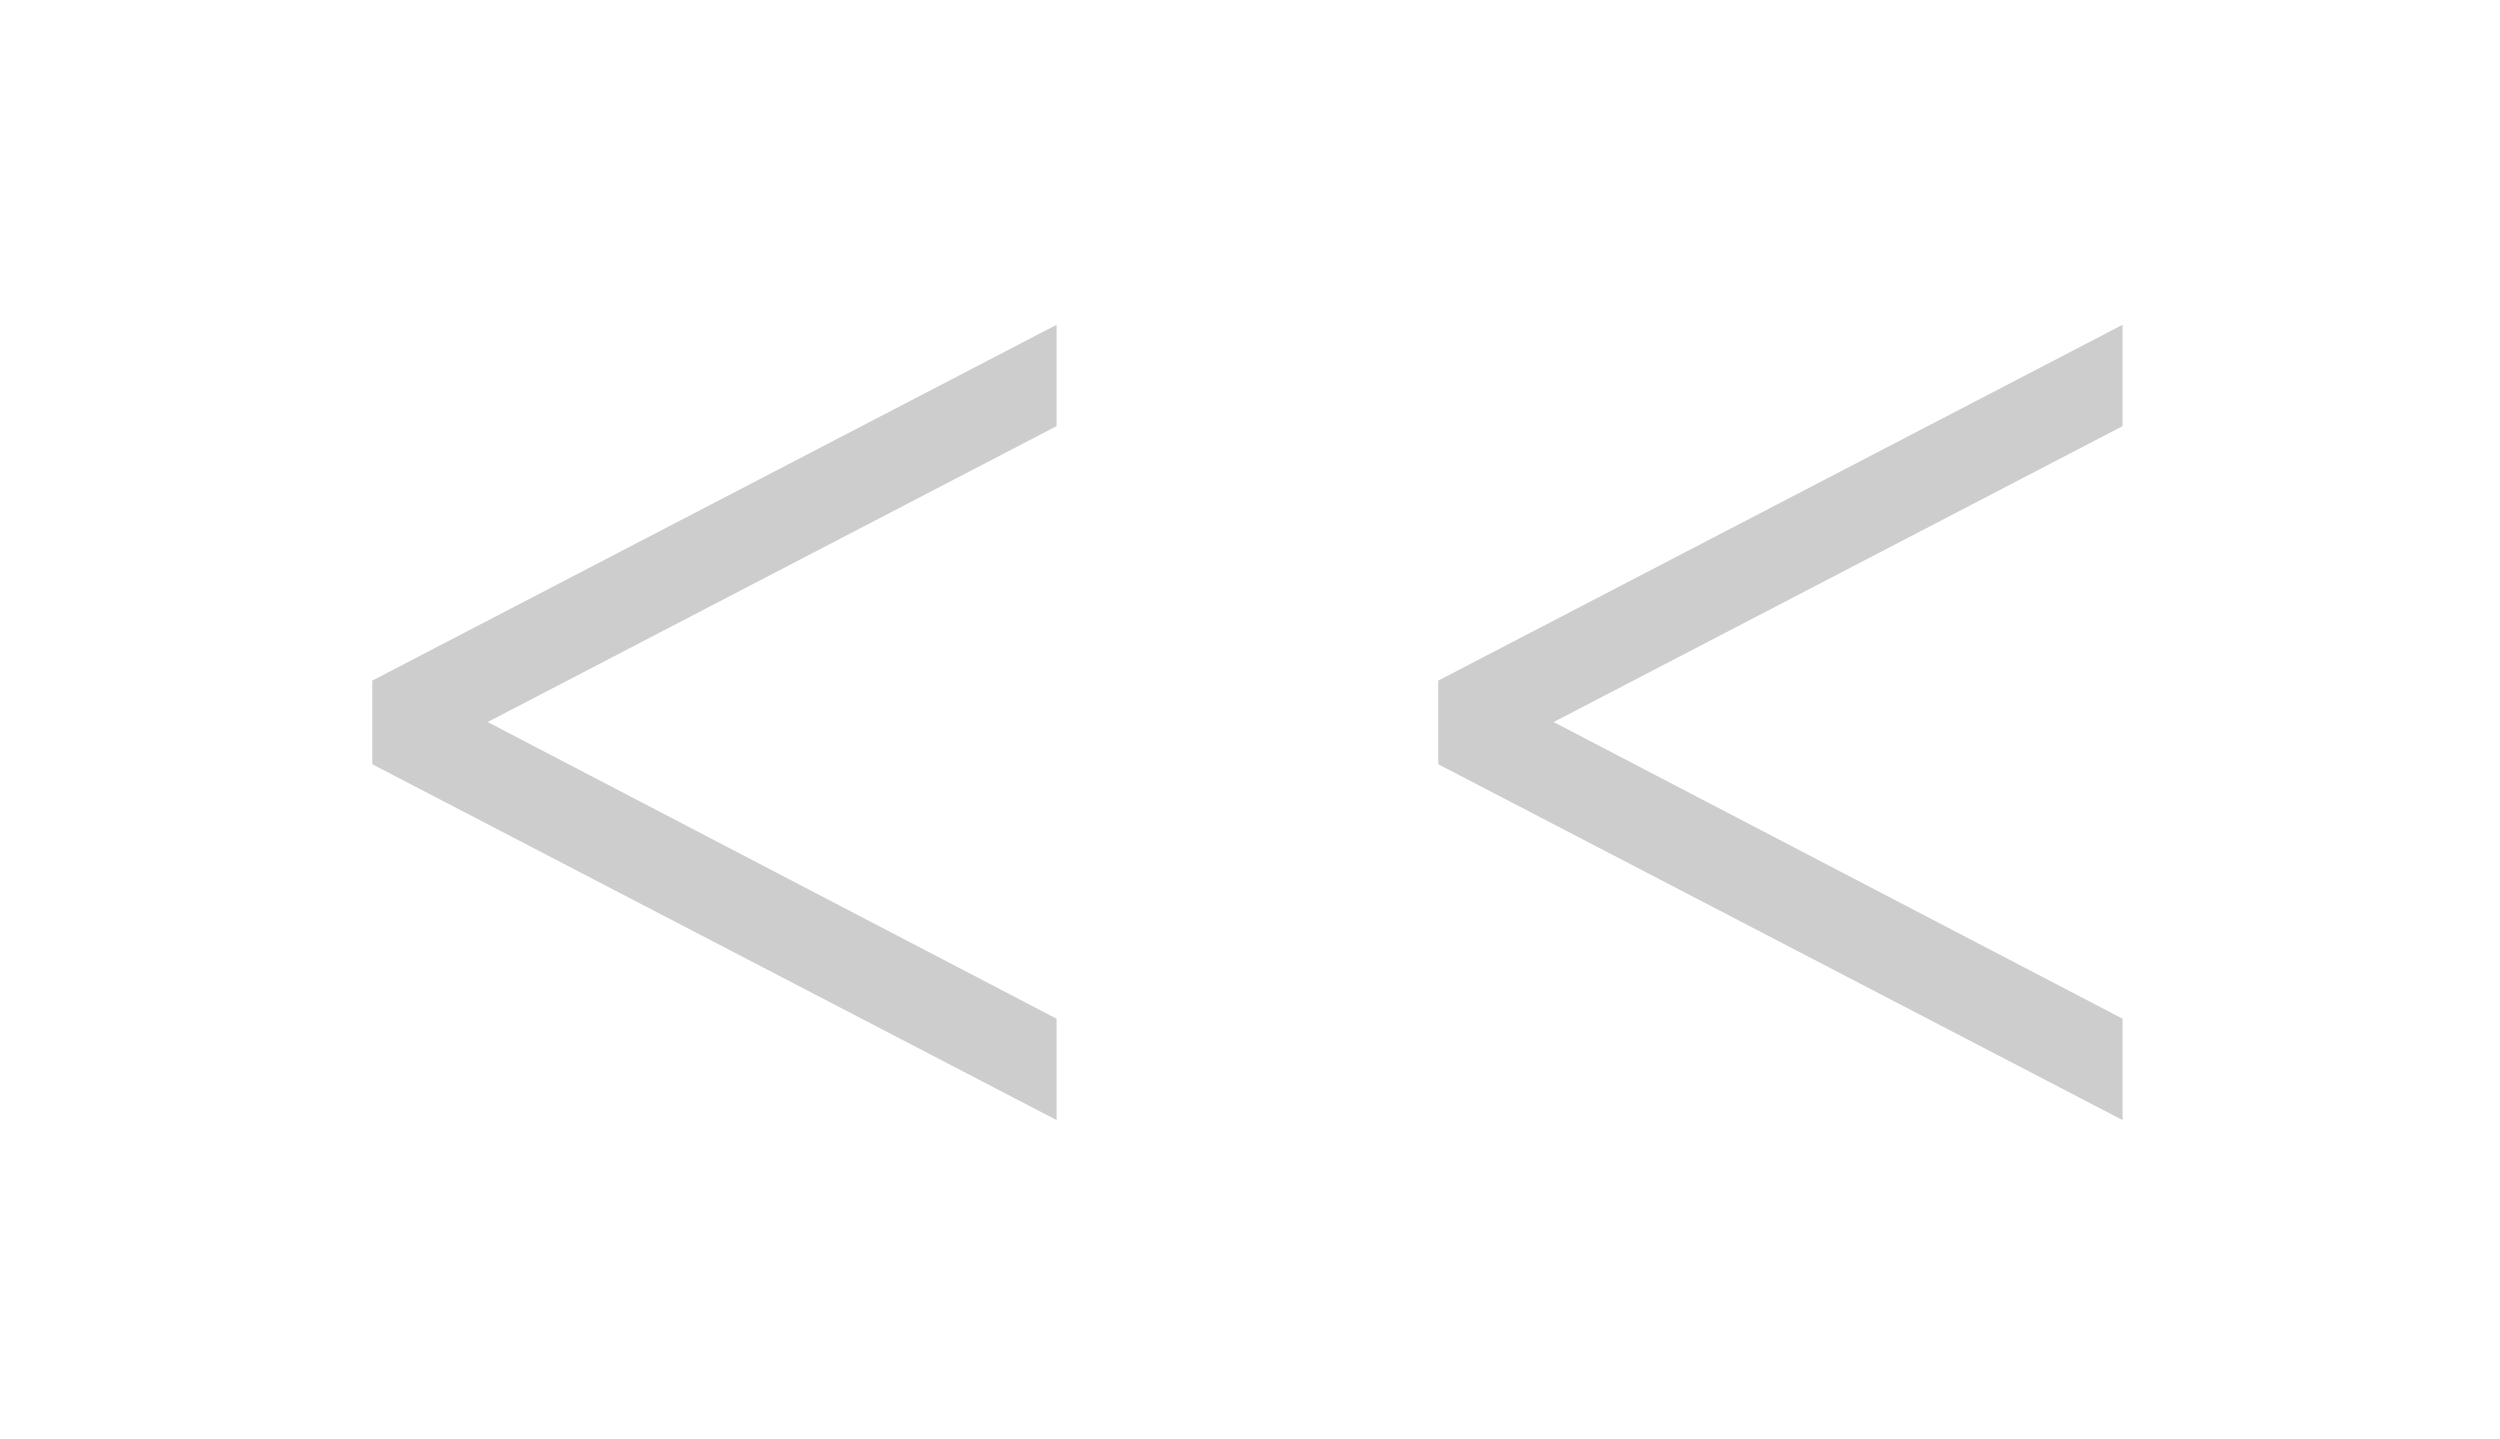 <svg width="33" height="19" viewBox="0 0 33 19" fill="none" xmlns="http://www.w3.org/2000/svg">
<g filter="url(#filter0_d_114035_51)">
<path d="M13.947 10.785L4.914 6.088V4.984L13.947 0.287V1.625L6.437 5.531L13.947 9.447V10.785ZM28.018 10.785L18.985 6.088V4.984L28.018 0.287V1.625L20.508 5.531L28.018 9.447V10.785Z" fill="#CDCDCD"/>
</g>
<defs>
<filter id="filter0_d_114035_51" x="0.914" y="0.287" width="31.104" height="18.498" filterUnits="userSpaceOnUse" color-interpolation-filters="sRGB">
<feFlood flood-opacity="0" result="BackgroundImageFix"/>
<feColorMatrix in="SourceAlpha" type="matrix" values="0 0 0 0 0 0 0 0 0 0 0 0 0 0 0 0 0 0 127 0" result="hardAlpha"/>
<feOffset dy="4"/>
<feGaussianBlur stdDeviation="2"/>
<feComposite in2="hardAlpha" operator="out"/>
<feColorMatrix type="matrix" values="0 0 0 0 0 0 0 0 0 0 0 0 0 0 0 0 0 0 0.25 0"/>
<feBlend mode="normal" in2="BackgroundImageFix" result="effect1_dropShadow_114035_51"/>
<feBlend mode="normal" in="SourceGraphic" in2="effect1_dropShadow_114035_51" result="shape"/>
</filter>
</defs>
</svg>
